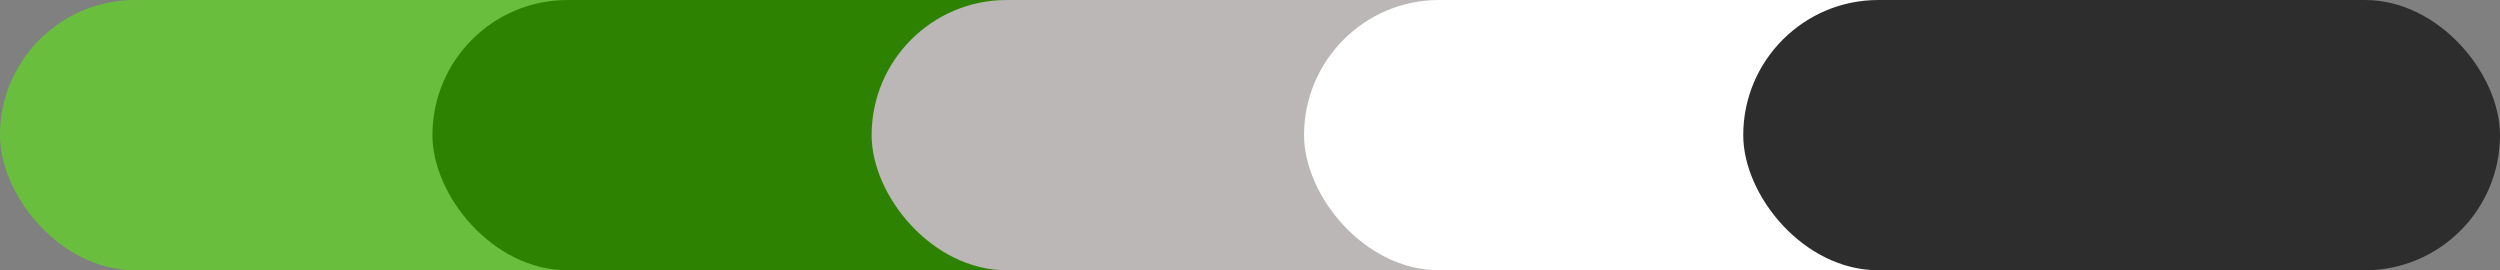 <svg width="370" height="40" viewBox="0 0 370 40" fill="none" xmlns="http://www.w3.org/2000/svg">
<rect x="0" y="0" width="370" height="40" fill="#808080" stroke="none"/>
<rect width="112" height="40" rx="20" fill="#69BF3D"/>
<rect x="64" width="113" height="40" rx="20" fill="#2D8301"/>
<rect x="129" width="112" height="40" rx="20" fill="#BAB7B6"/>
<rect x="193" width="113" height="40" rx="20" fill="white"/>
<rect x="258" width="112" height="40" rx="20" fill="#2D2D2D"/>
</svg>
